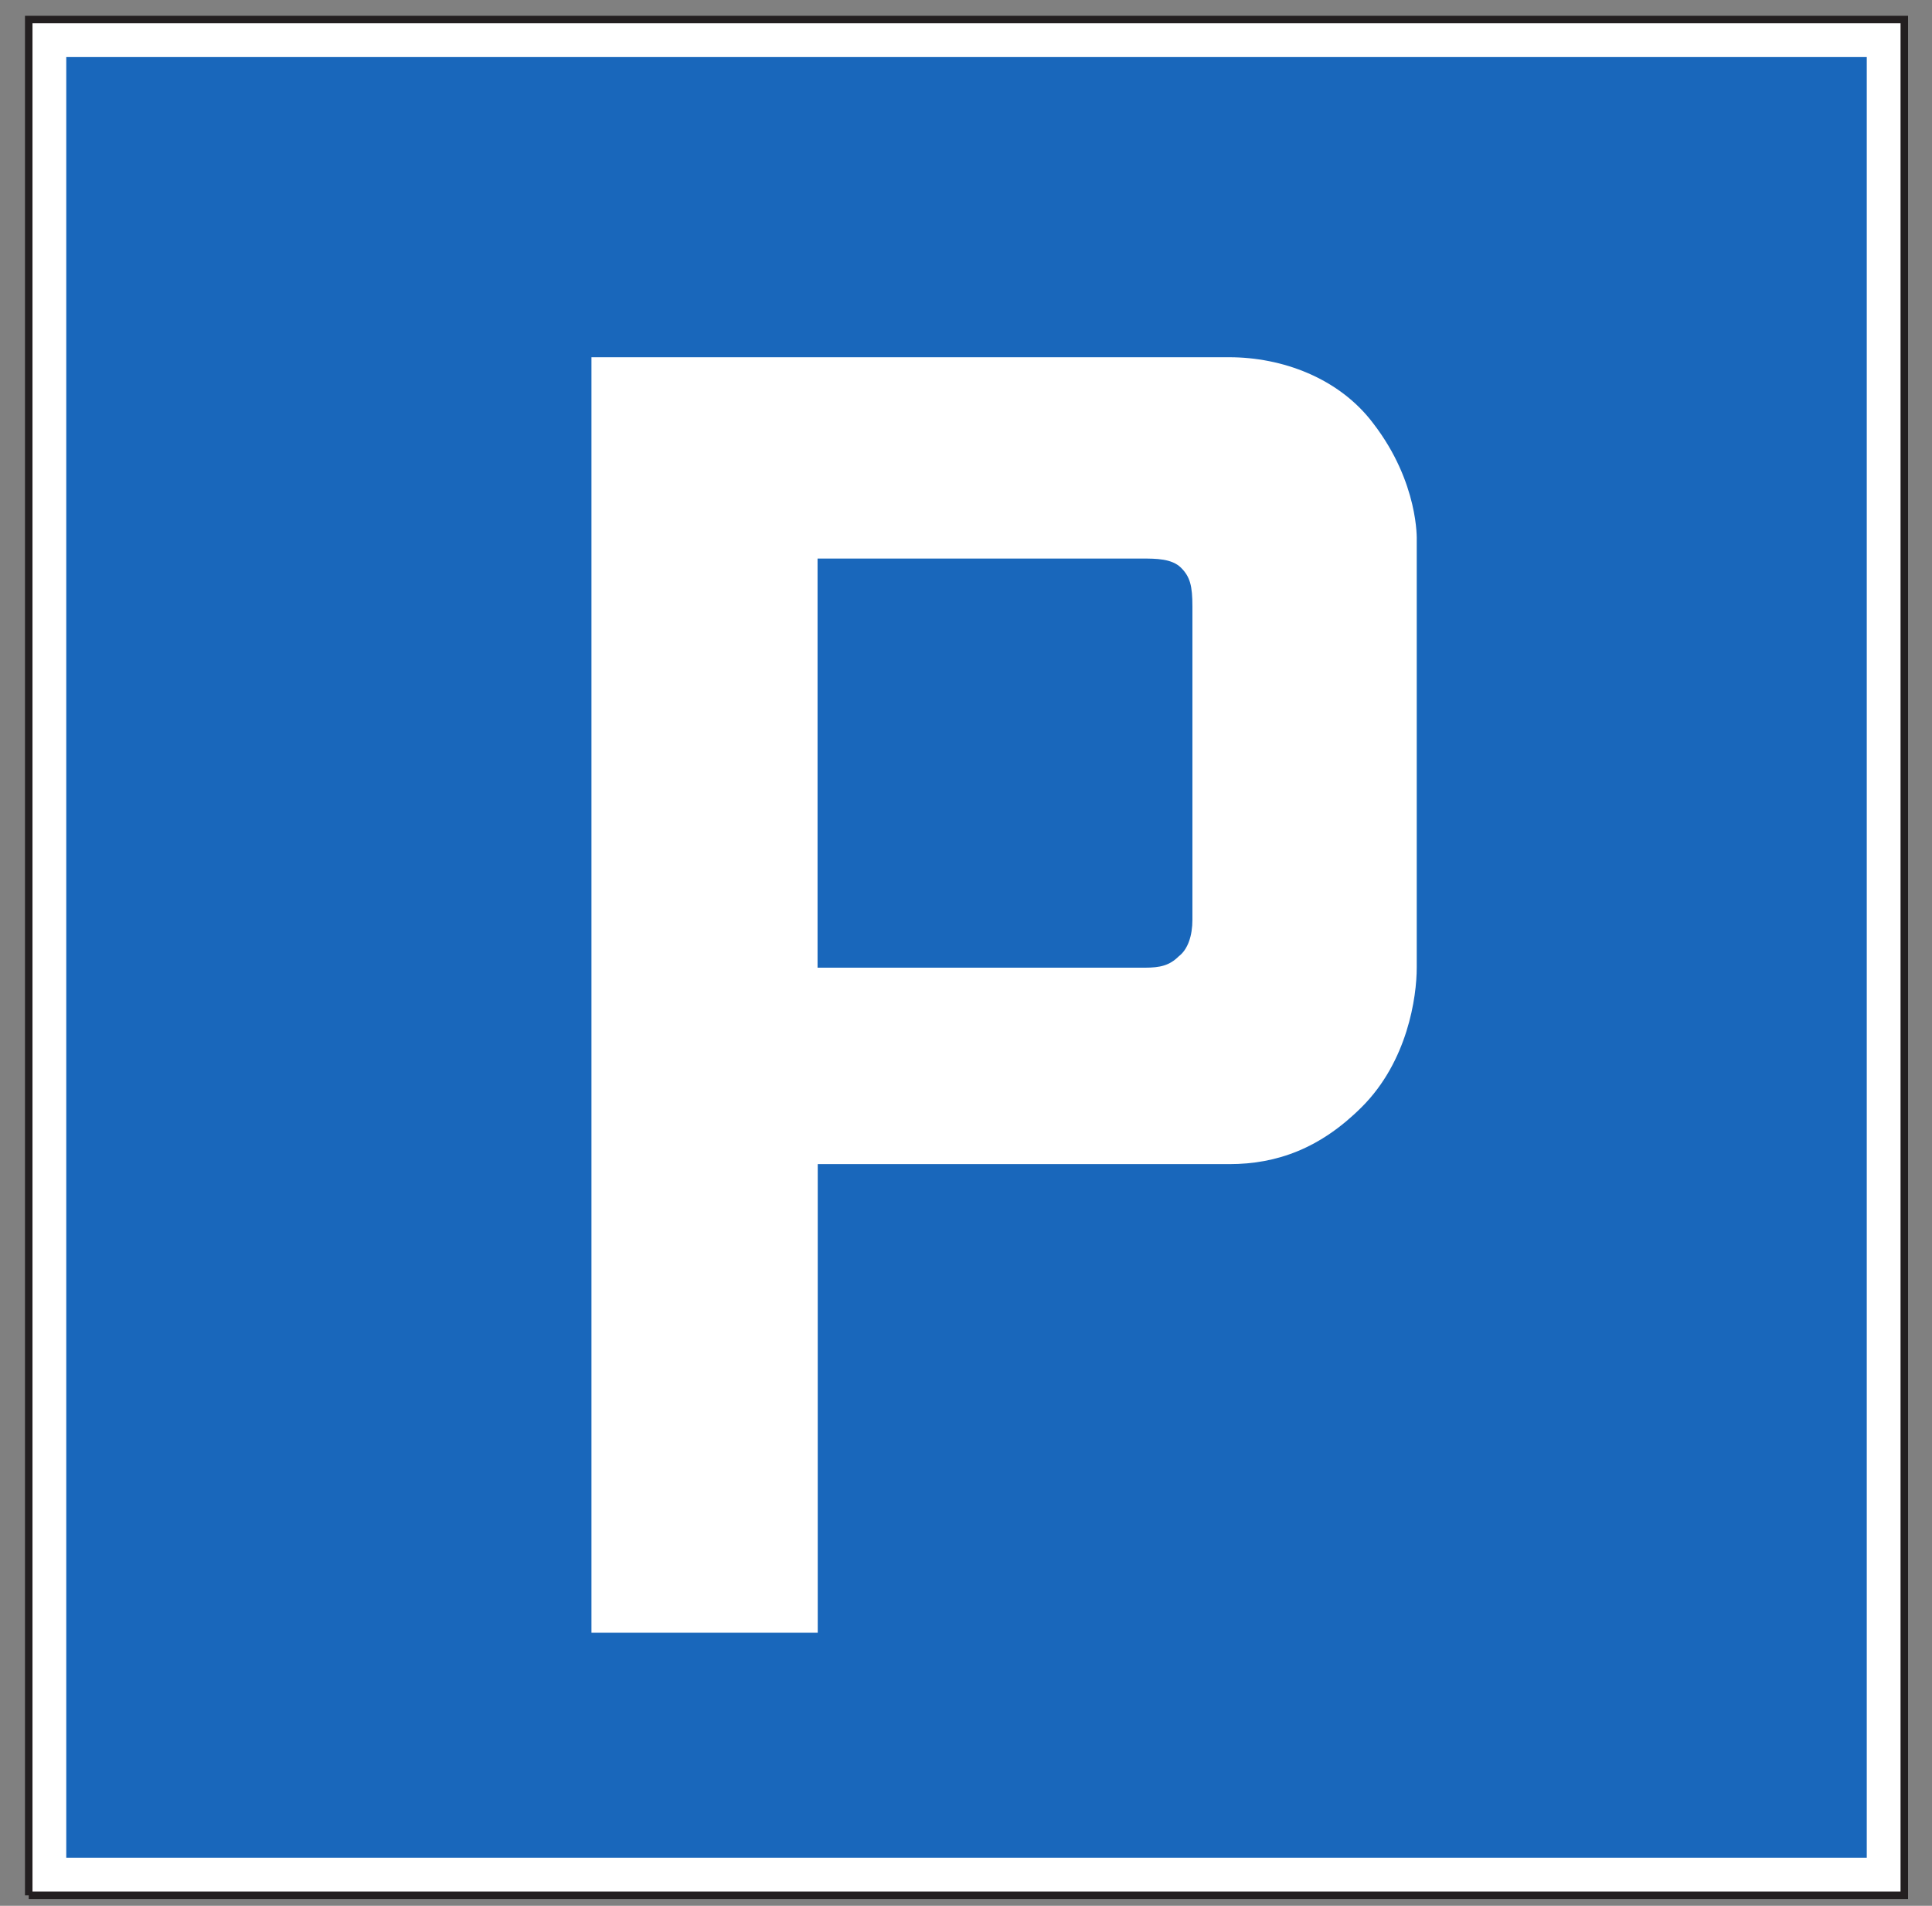 <?xml version="1.0" encoding="UTF-8"?>
<svg xmlns="http://www.w3.org/2000/svg" xmlns:xlink="http://www.w3.org/1999/xlink" width="73pt" height="72pt" viewBox="0 0 73 72" version="1.1">
<rect x="0" y="0" width="73" height="72" fill="#808080" stroke="none"/>
<g id="surface1">
<path style=" stroke:none;fill-rule:nonzero;fill:rgb(100%,100%,100%);fill-opacity:1;" d="M 1.086 71.605 L 71.953 71.605 L 71.953 0.738 L 1.086 0.738 Z M 1.086 71.605 "/>
<path style="fill:none;stroke-width:2.835;stroke-linecap:butt;stroke-linejoin:miter;stroke:rgb(13.73%,12.16%,12.549%);stroke-opacity:1;stroke-miterlimit:4;" d="M 10.859 3.945 L 719.531 3.945 L 719.531 712.617 L 10.859 712.617 L 10.859 3.945 " transform="matrix(0.1,0,0,-0.1,0,72)"/>
<path style=" stroke:none;fill-rule:nonzero;fill:rgb(10.112%,40.585%,73.28%);fill-opacity:1;" d="M 2.504 70.188 L 70.535 70.188 L 70.535 2.156 L 2.504 2.156 Z M 2.504 70.188 "/>
<path style=" stroke:none;fill-rule:nonzero;fill:rgb(100%,100%,100%);fill-opacity:1;" d="M 30.898 61.684 L 22.348 61.684 L 22.348 13.496 L 46.445 13.496 C 48.434 13.496 50.594 14.273 51.891 16 C 53.617 18.242 53.531 20.402 53.531 20.402 L 53.531 36.551 C 53.531 37.676 53.184 40.094 51.457 41.82 C 49.902 43.375 48.262 43.98 46.445 43.98 L 30.898 43.98 L 30.898 61.684 "/>
<path style=" stroke:none;fill-rule:nonzero;fill:rgb(10.112%,40.585%,73.28%);fill-opacity:1;" d="M 30.891 36.559 L 30.891 21.102 L 43.156 21.102 C 43.672 21.102 44.277 21.102 44.625 21.449 C 44.969 21.793 45.055 22.137 45.055 22.914 L 45.055 34.746 C 45.055 35.352 44.883 35.867 44.539 36.129 C 44.191 36.473 43.848 36.559 43.242 36.559 L 30.891 36.559 "/>
</g>
</svg>
